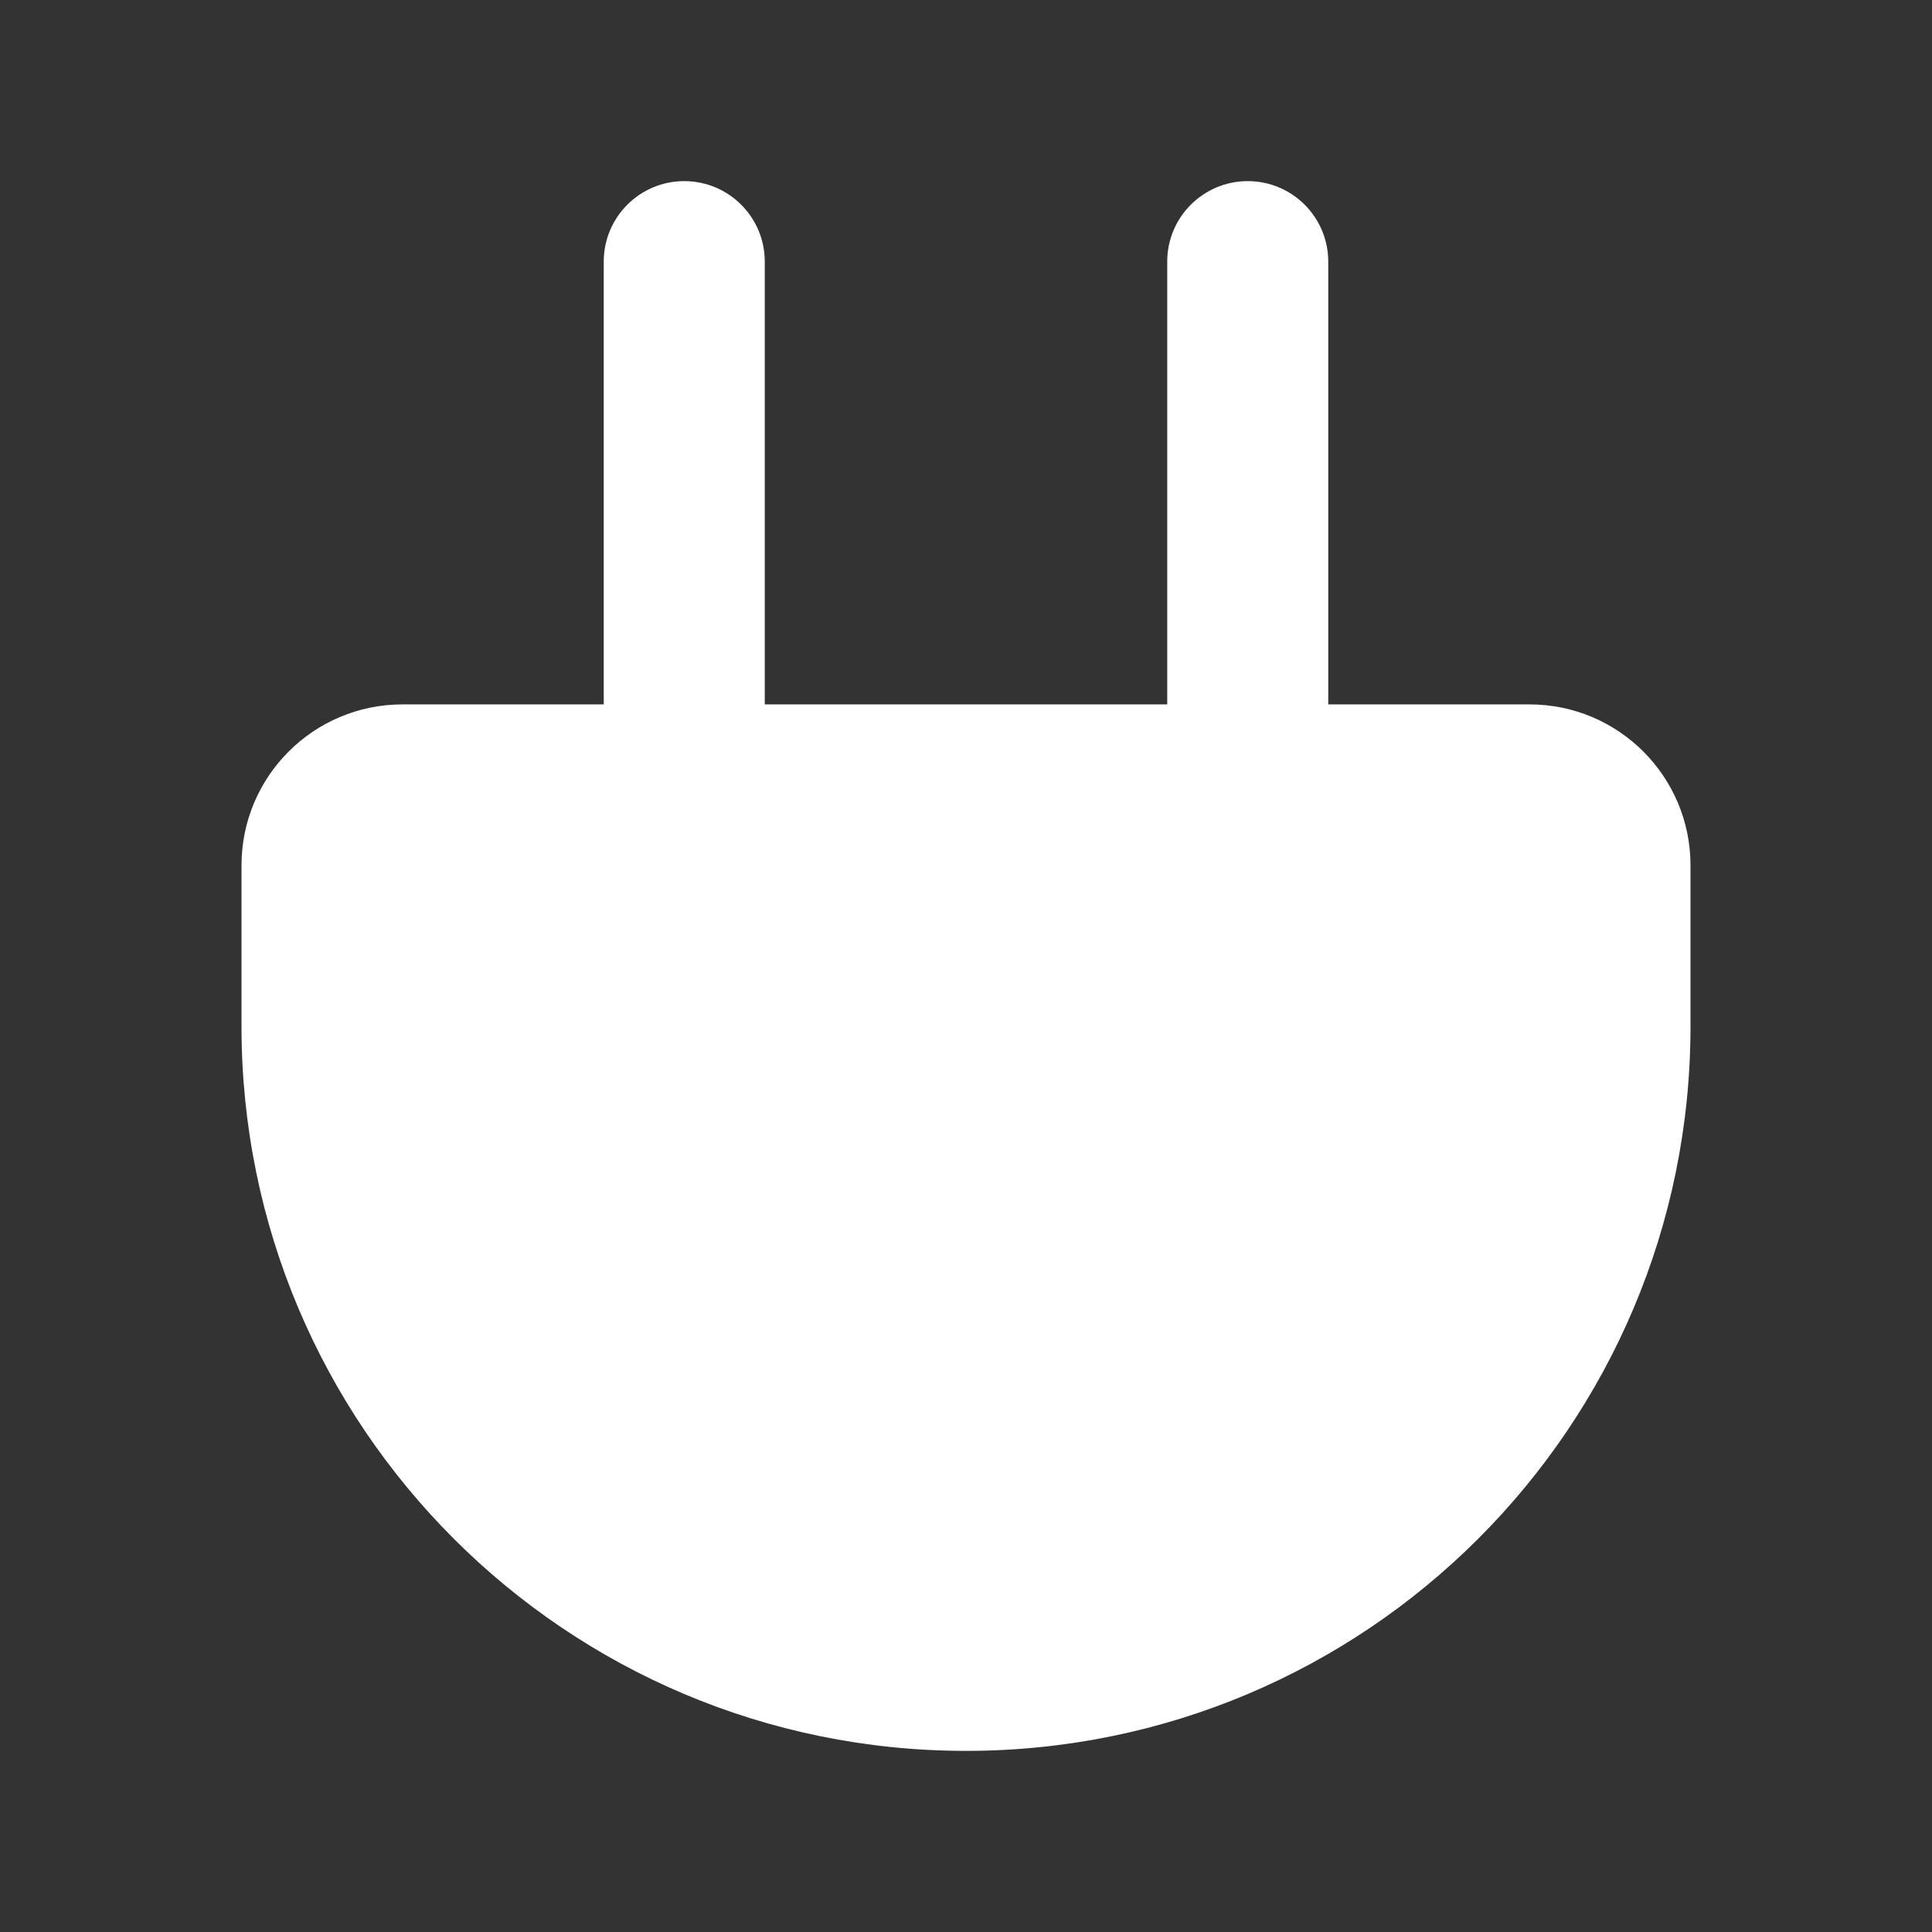 <svg width="32" height="32" viewBox="0 0 32 32" fill="none" xmlns="http://www.w3.org/2000/svg">
<rect x="0" y="0" width="32" height="32" fill="#333333" stroke="none"/>
<g id="Icon/Socket" clip-path="url(#clip0_3367_6179)">
<g id="Vector">
<path d="M5.333 17C5.333 22.891 10.109 27.667 16 27.667C21.891 27.667 26.667 22.891 26.667 17V14.333C26.667 13.597 26.07 13 25.333 13H6.667C5.93 13 5.333 13.597 5.333 14.333V17Z" fill="white"/>
<path fill-rule="evenodd" clip-rule="evenodd" d="M4 17C4 23.627 9.373 29 16 29C22.627 29 28 23.627 28 17V14.333C28 12.861 26.806 11.667 25.333 11.667H22V4.333C22 3.597 21.403 3 20.667 3C19.93 3 19.333 3.597 19.333 4.333V11.667H12.667V4.333C12.667 3.597 12.07 3 11.333 3C10.597 3 10 3.597 10 4.333V11.667H6.667C5.194 11.667 4 12.861 4 14.333V17ZM16 26.333C10.845 26.333 6.667 22.155 6.667 17V14.333H25.333V17C25.333 22.155 21.155 26.333 16 26.333Z" fill="white"/>
</g>
</g>
<defs>
<clipPath id="clip0_3367_6179">
<rect width="32" height="32" fill="white"/>
</clipPath>
</defs>
</svg>
